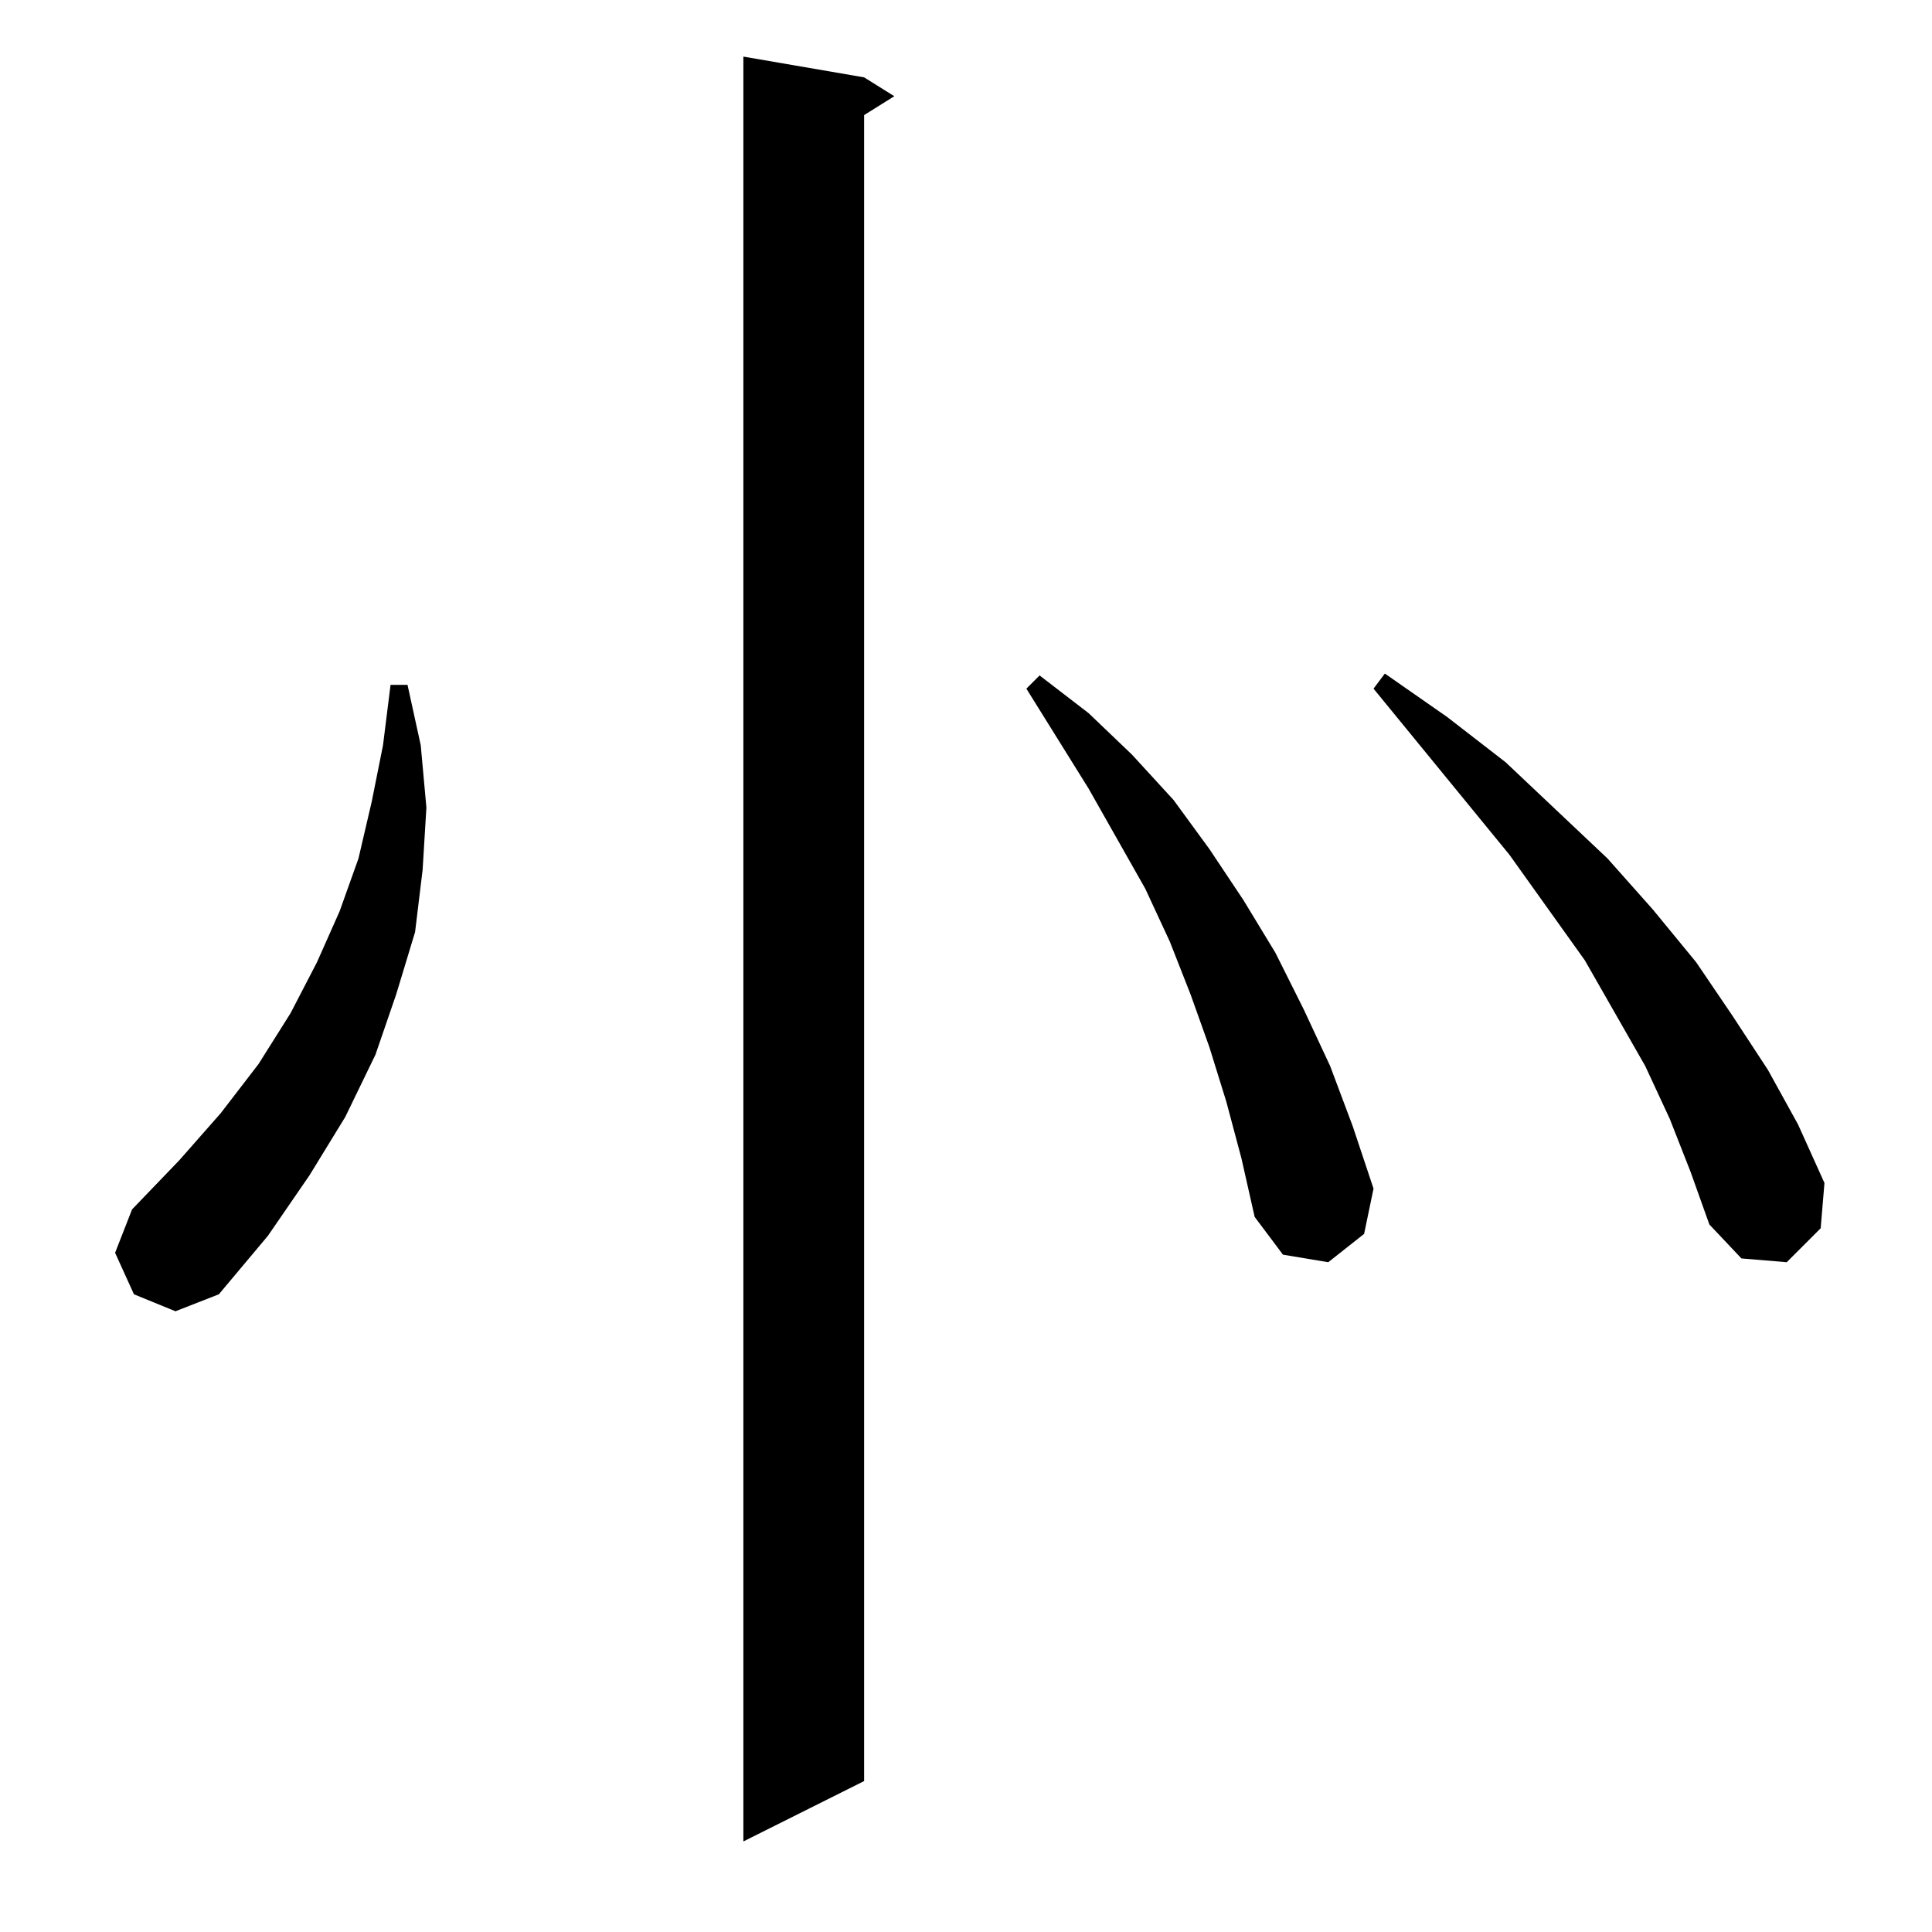 <?xml version="1.0" standalone="no"?>
<!DOCTYPE svg PUBLIC "-//W3C//DTD SVG 1.1//EN" "http://www.w3.org/Graphics/SVG/1.1/DTD/svg11.dtd" >
<svg xmlns="http://www.w3.org/2000/svg" xmlns:xlink="http://www.w3.org/1999/xlink" version="1.1" viewBox="0 -144 1024 1024">
  <g transform="matrix(1 0 0 -1 0 880)">
   <path fill="currentColor"
d="M458 983l16 -10l-16 -10v-883l-64 -32v946zM71 338l-10 22l9 23l25 26l22 25l20 26l17 27l14 27l12 27l10 28l7 30l6 30l4 32h9l7 -32l3 -33l-2 -33l-4 -33l-10 -33l-11 -32l-16 -33l-19 -31l-22 -32l-26 -31l-23 -9zM650 440l-9 29l-10 28l-11 28l-13 28l-30 53l-33 53
l7 7l26 -20l23 -22l22 -24l19 -26l18 -27l17 -28l15 -30l14 -30l12 -32l11 -33l-5 -24l-19 -15l-24 4l-15 20l-7 31zM885 431l-13 28l-32 56l-40 56l-72 88l6 8l33 -23l31 -24l54 -51l24 -27l23 -28l19 -28l19 -29l16 -29l14 -31l-2 -24l-18 -18l-24 2l-17 18l-10 28z" />
  </g>

</svg>
